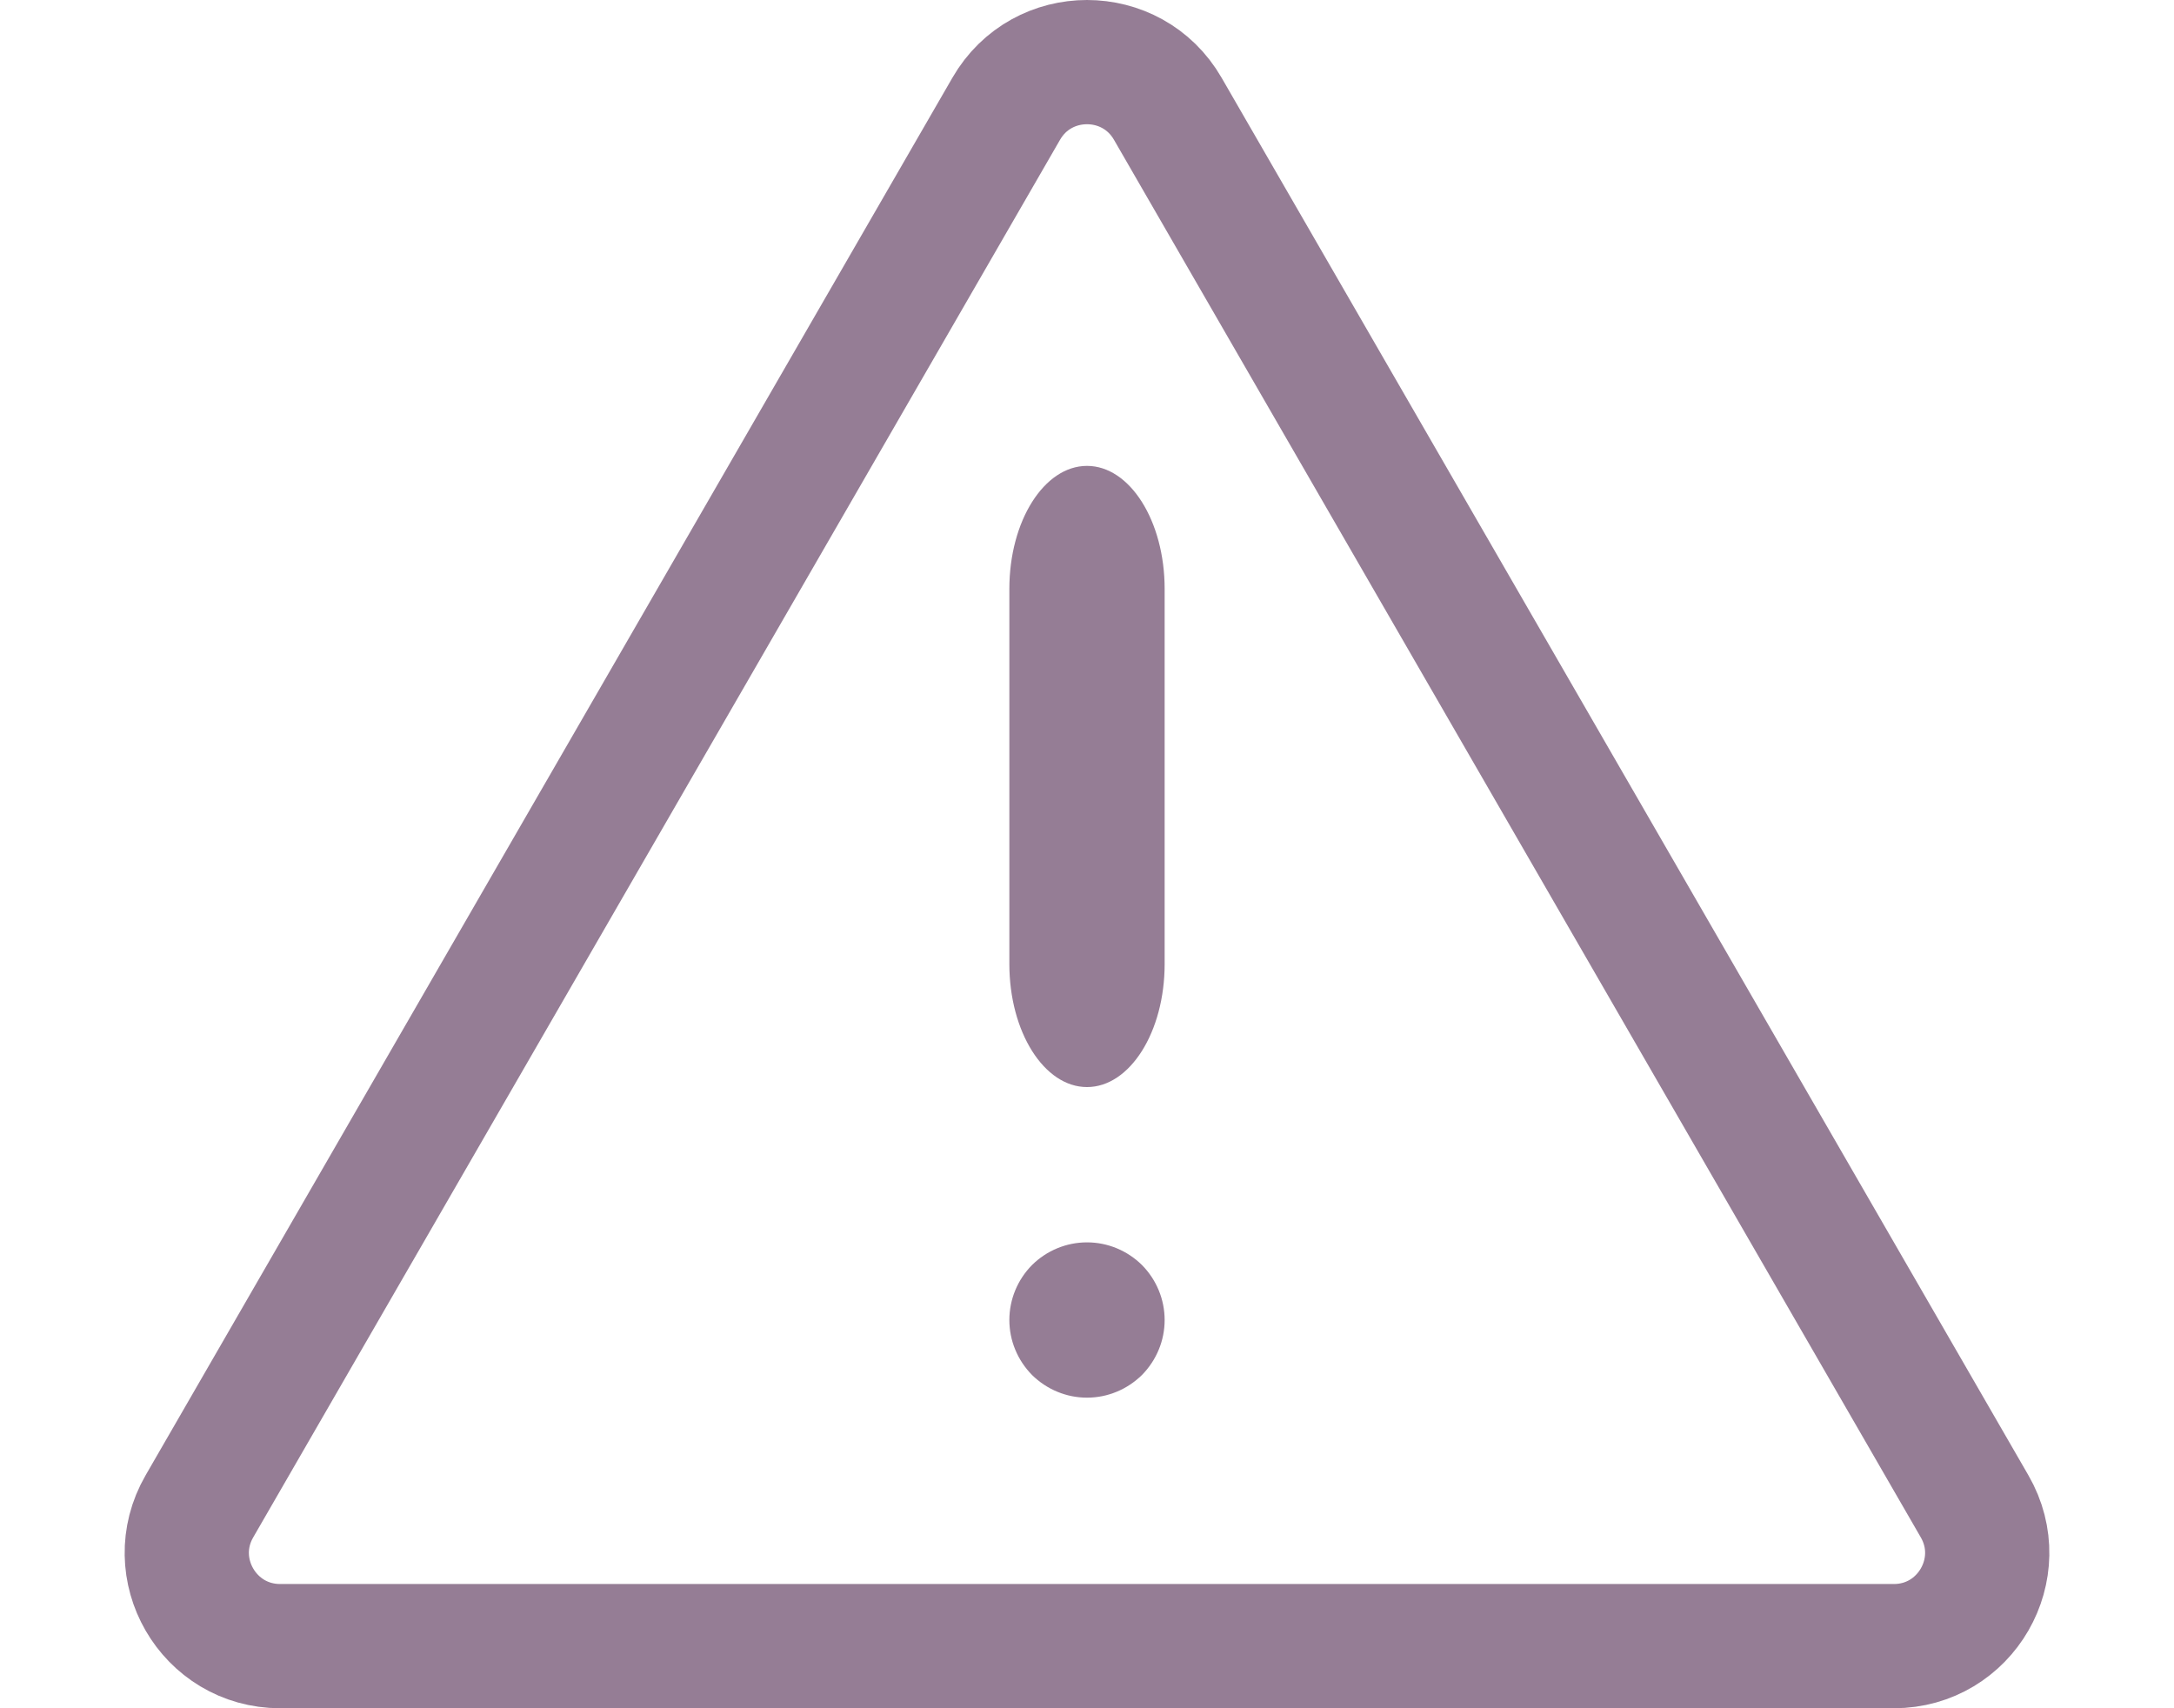 <svg width="14" height="11" viewBox="0 0 14 11" fill="none" xmlns="http://www.w3.org/2000/svg">
<path d="M6.5 8.5C6.5 8.566 6.513 8.631 6.538 8.691C6.563 8.752 6.6 8.807 6.646 8.854C6.693 8.9 6.748 8.937 6.809 8.962C6.869 8.987 6.934 9 7 9C7.066 9 7.131 8.987 7.191 8.962C7.252 8.937 7.307 8.9 7.354 8.854C7.4 8.807 7.437 8.752 7.462 8.691C7.487 8.631 7.5 8.566 7.5 8.5C7.5 8.367 7.447 8.24 7.354 8.146C7.26 8.053 7.133 8 7 8C6.867 8 6.74 8.053 6.646 8.146C6.553 8.24 6.5 8.367 6.5 8.5Z" fill="#957D95"/>
<path d="M7 7C6.724 7 6.5 6.645 6.5 6.208V3.792C6.5 3.355 6.724 3 7 3C7.276 3 7.5 3.355 7.5 3.792V6.208C7.5 6.645 7.276 7 7 7Z" fill="#957D95"/>
<path d="M6.48 0.7C6.711 0.3 7.289 0.3 7.52 0.7L12.716 9.7C12.947 10.1 12.658 10.6 12.196 10.6H1.804C1.342 10.6 1.053 10.1 1.284 9.7L6.48 0.7Z" stroke="#957D95" stroke-width="0.8"/>
</svg>
